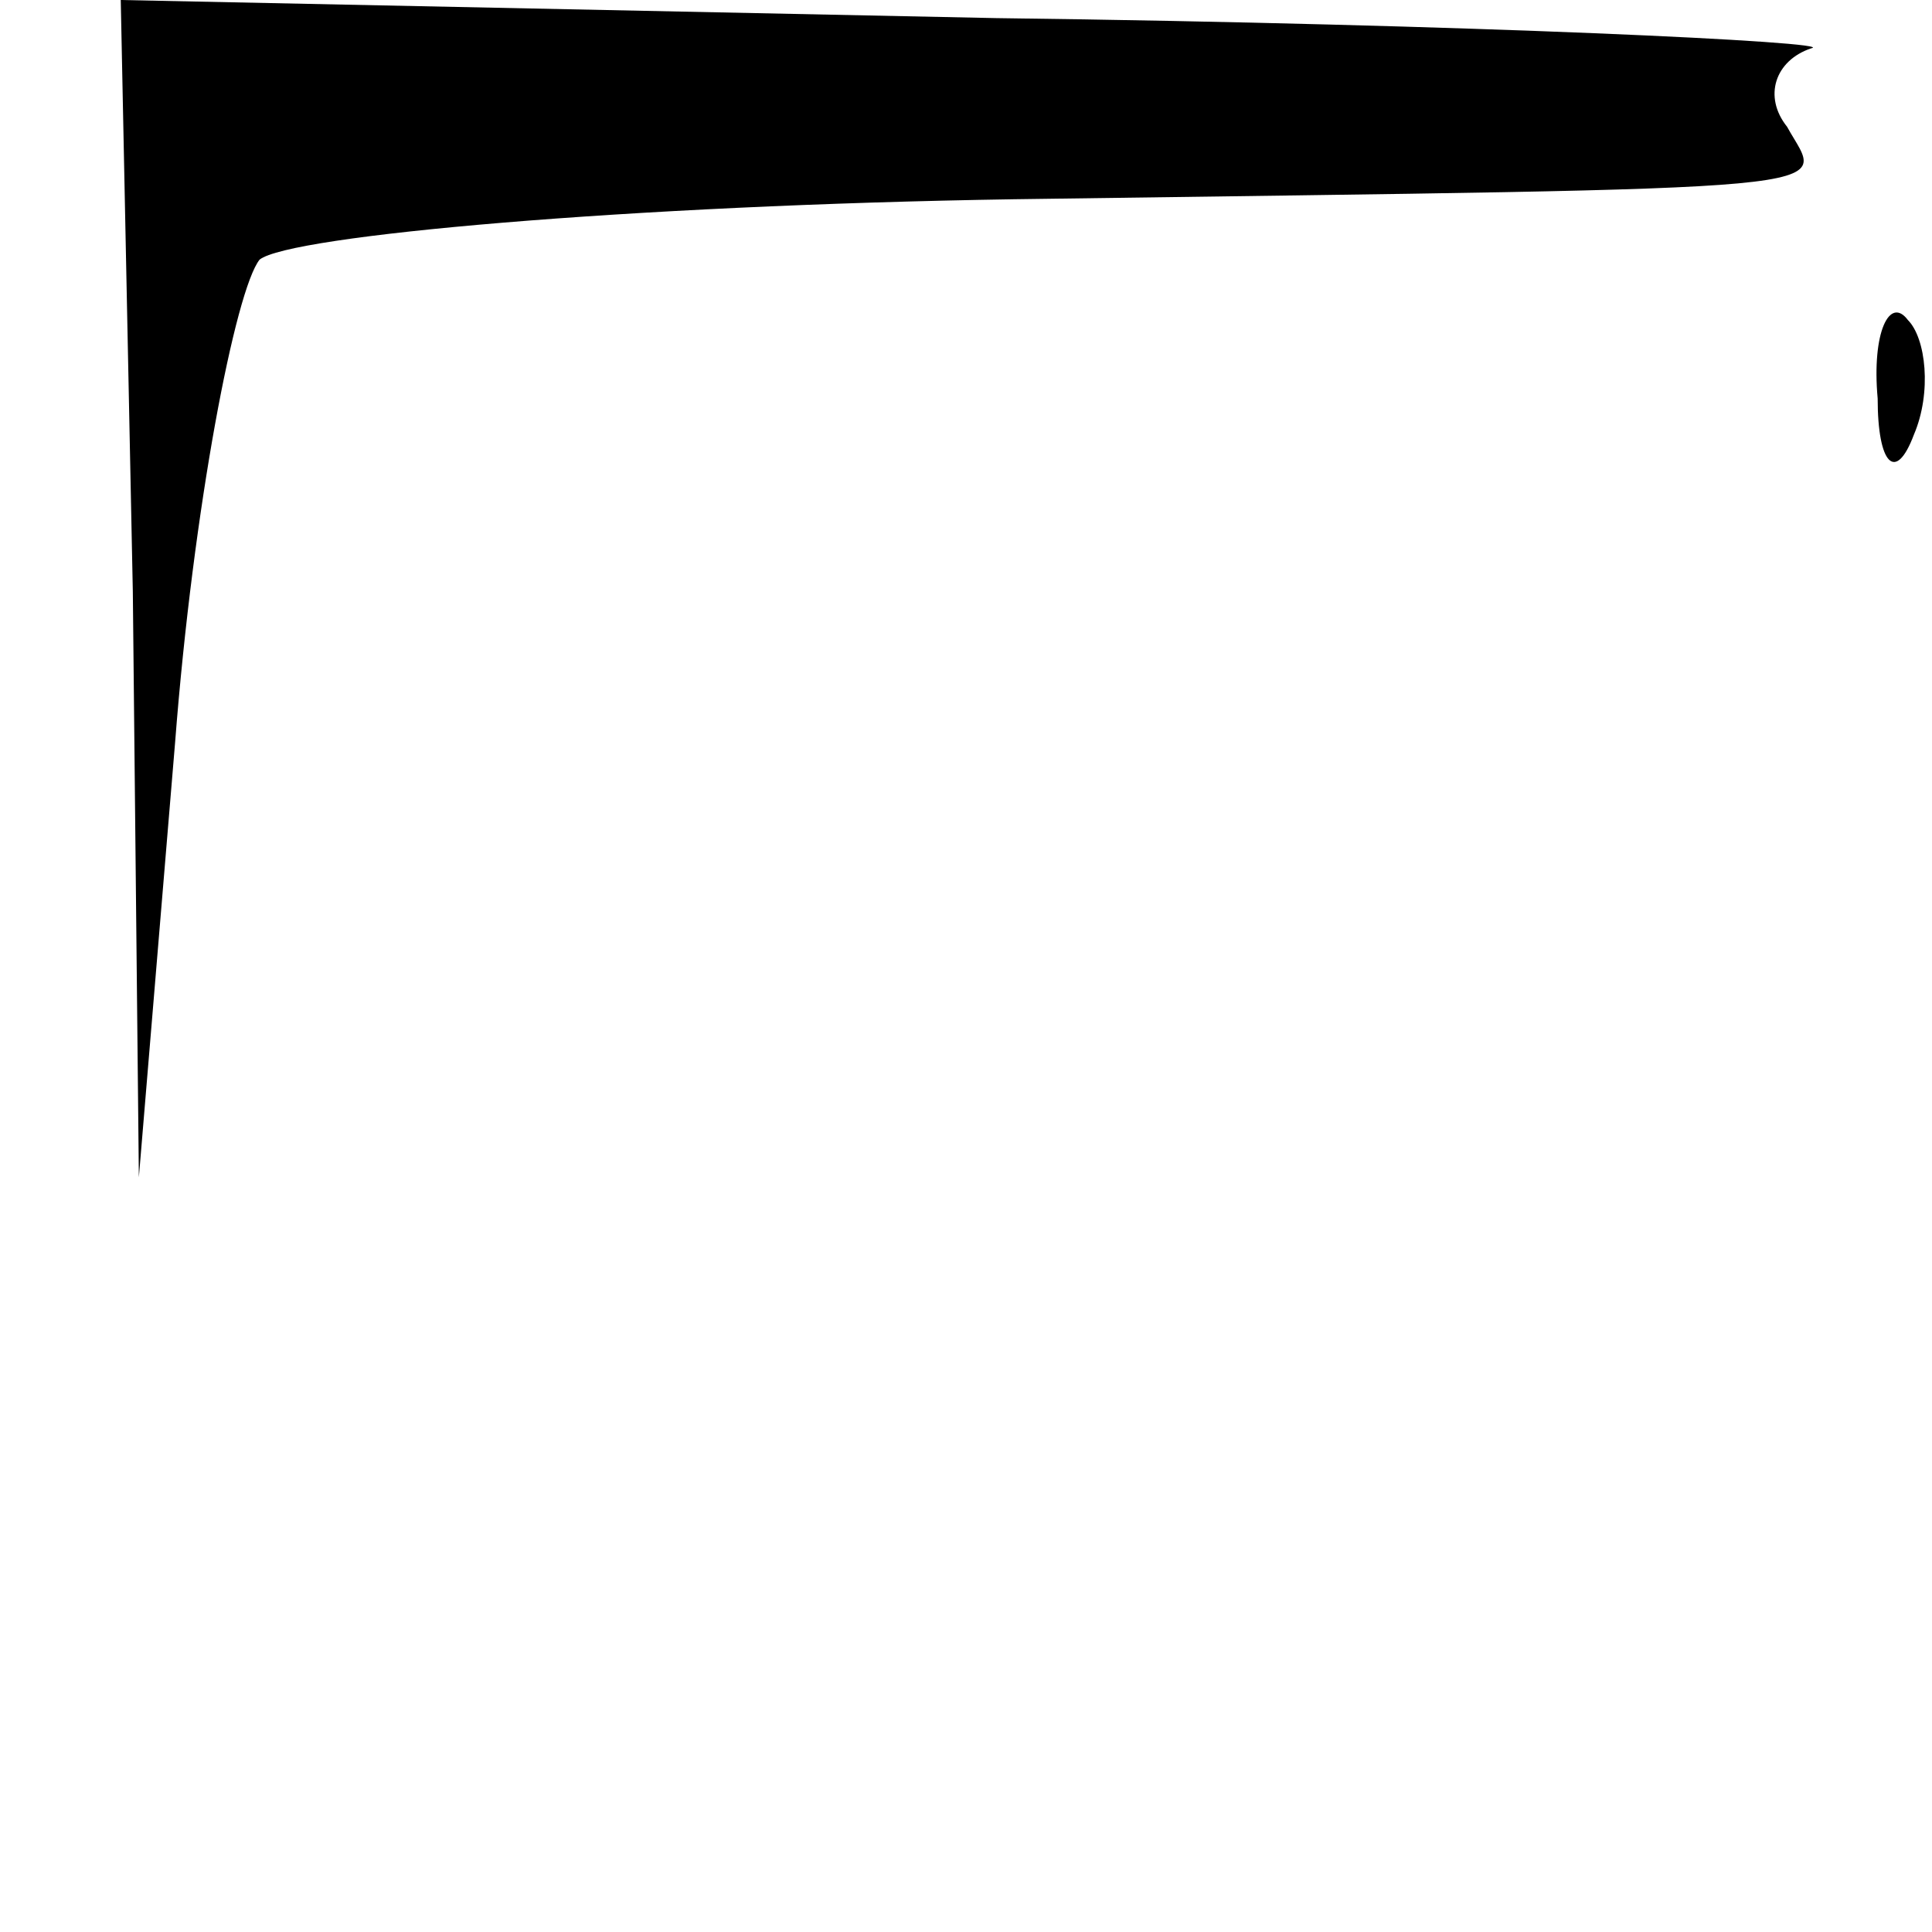 <?xml version="1.0" standalone="no"?>
<!DOCTYPE svg PUBLIC "-//W3C//DTD SVG 20010904//EN"
 "http://www.w3.org/TR/2001/REC-SVG-20010904/DTD/svg10.dtd">
<svg version="1.0" xmlns="http://www.w3.org/2000/svg"
 width="32pt" height="32pt" viewBox="0 0 32 32"
 preserveAspectRatio="xMidYMid meet">
<g transform="translate(0,32) scale(0.1,-0.1)"
fill="#000000" stroke="none">
<path fill="#000000" stroke="none" d="M22 222 l1 -97 6 72 c3 39 10 75 14 80
5 4 61 9 125 10 143 2 134 1 128 12 -4 5 -2 11 4 13 5 1 -56 4 -135 5 l-145 3
2 -98z"/>
<path fill="#000000" stroke="none" d="M311 254 c0 -11 3 -14 6 -6 3 7 2 16
-1 19 -3 4 -6 -2 -5 -13z"/>
</g>
</svg>
